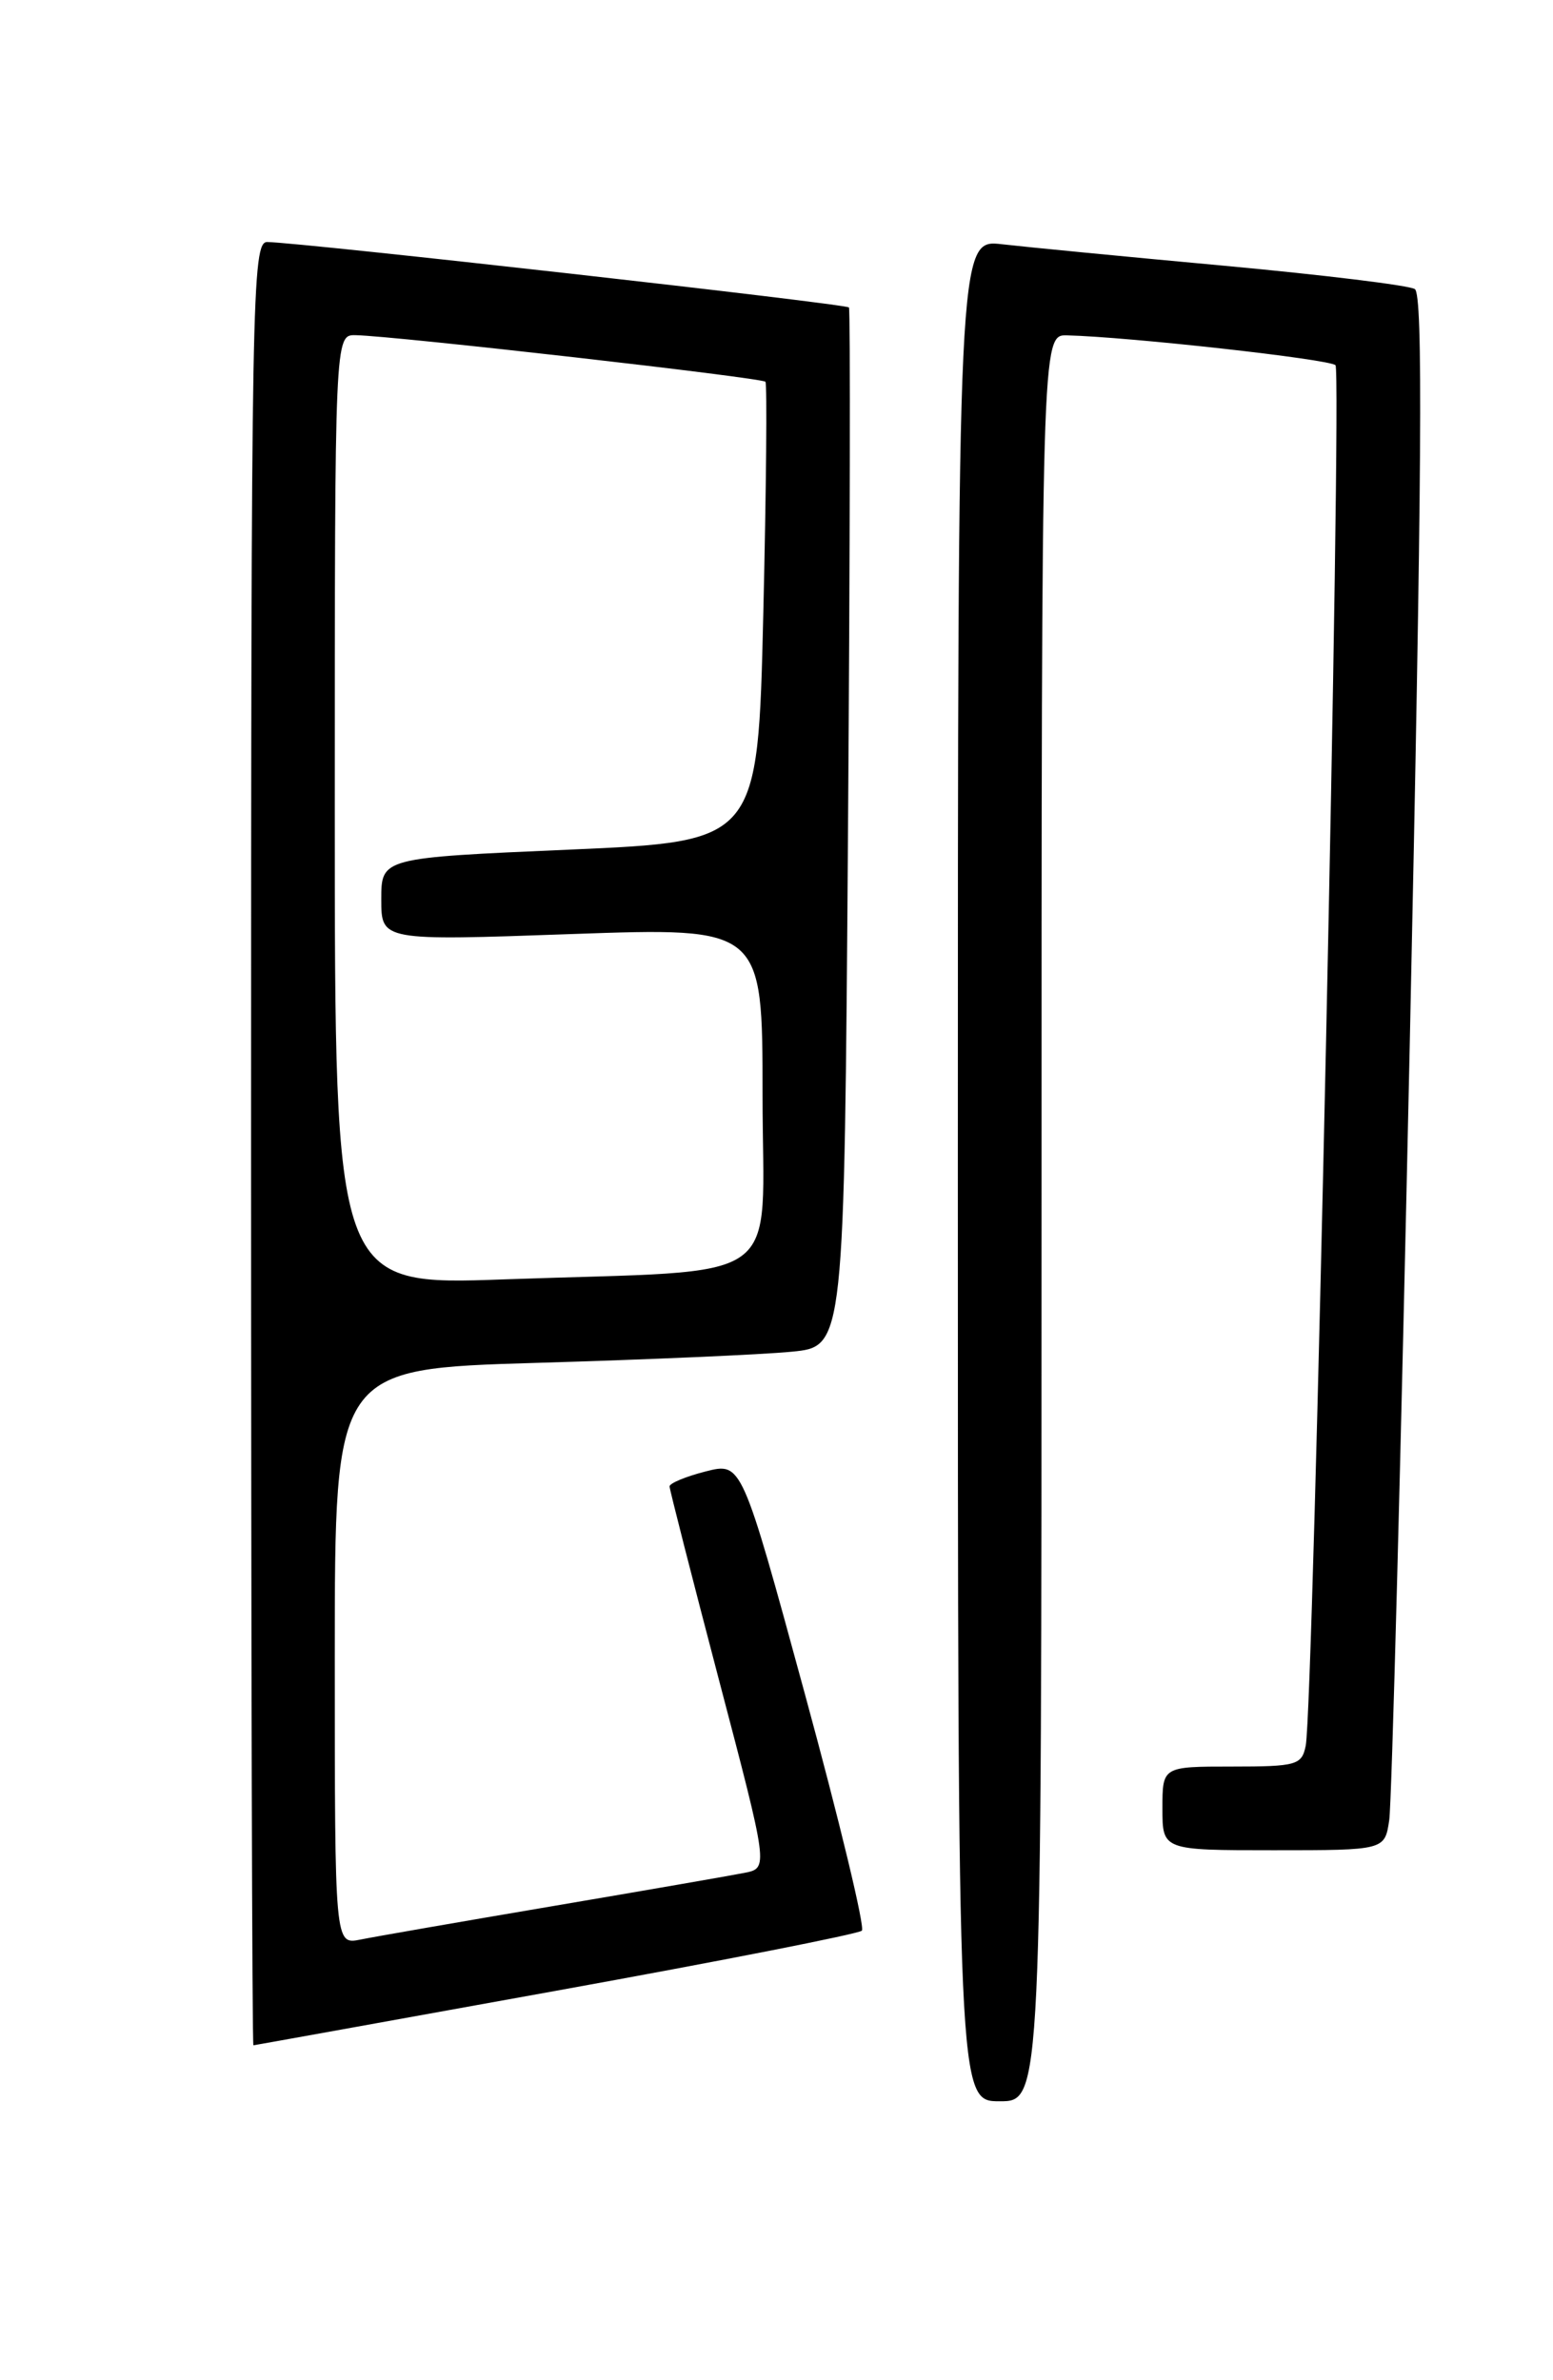 <?xml version="1.0" encoding="UTF-8" standalone="no"?>
<!DOCTYPE svg PUBLIC "-//W3C//DTD SVG 1.1//EN" "http://www.w3.org/Graphics/SVG/1.1/DTD/svg11.dtd" >
<svg xmlns="http://www.w3.org/2000/svg" xmlns:xlink="http://www.w3.org/1999/xlink" version="1.1" viewBox="0 0 167 256">
 <g >
 <path fill="currentColor"
d=" M 112.00 131.00 C 112.00 36.00 112.00 36.00 114.75 36.07 C 121.37 36.23 142.96 38.63 143.61 39.28 C 144.33 40.00 141.24 183.61 140.41 187.75 C 139.99 189.84 139.44 190.00 132.48 190.00 C 125.00 190.00 125.00 190.00 125.00 194.50 C 125.00 199.00 125.00 199.00 136.95 199.00 C 148.91 199.00 148.91 199.00 149.39 195.75 C 149.66 193.96 150.65 156.35 151.60 112.16 C 152.91 50.76 153.04 31.64 152.14 31.09 C 151.50 30.69 142.31 29.57 131.73 28.59 C 121.16 27.62 110.36 26.57 107.75 26.27 C 103.00 25.72 103.00 25.72 103.00 125.86 C 103.00 226.00 103.00 226.00 107.50 226.00 C 112.00 226.00 112.00 226.00 112.00 131.00 Z  M 59.77 214.12 C 77.53 210.91 92.33 208.00 92.68 207.65 C 93.03 207.30 90.27 195.83 86.54 182.15 C 79.76 157.27 79.76 157.27 75.88 158.26 C 73.75 158.80 72.00 159.53 72.00 159.87 C 72.01 160.22 74.40 169.59 77.32 180.71 C 82.63 200.92 82.63 200.92 80.07 201.43 C 78.66 201.71 69.40 203.32 59.50 205.00 C 49.60 206.68 40.26 208.30 38.75 208.61 C 36.00 209.16 36.00 209.16 36.00 178.19 C 36.00 147.22 36.00 147.22 57.75 146.58 C 69.71 146.23 82.04 145.69 85.15 145.38 C 90.79 144.83 90.79 144.83 91.19 89.16 C 91.41 58.55 91.45 33.31 91.29 33.07 C 91.00 32.68 32.64 26.11 28.75 26.03 C 27.10 26.00 27.00 31.27 27.00 123.00 C 27.00 176.35 27.11 219.99 27.25 219.98 C 27.39 219.97 42.02 217.33 59.77 214.12 Z  M 36.00 87.13 C 36.00 36.00 36.00 36.00 38.25 36.05 C 42.54 36.14 81.96 40.63 82.31 41.06 C 82.50 41.30 82.40 52.52 82.08 66.00 C 81.50 90.50 81.50 90.50 61.25 91.38 C 41.00 92.26 41.00 92.26 41.00 96.73 C 41.00 101.19 41.00 101.19 61.50 100.46 C 82.00 99.74 82.00 99.74 82.00 117.77 C 82.00 138.71 85.09 136.50 54.25 137.60 C 36.00 138.26 36.00 138.26 36.00 87.13 Z "/>
</g>
</svg>
